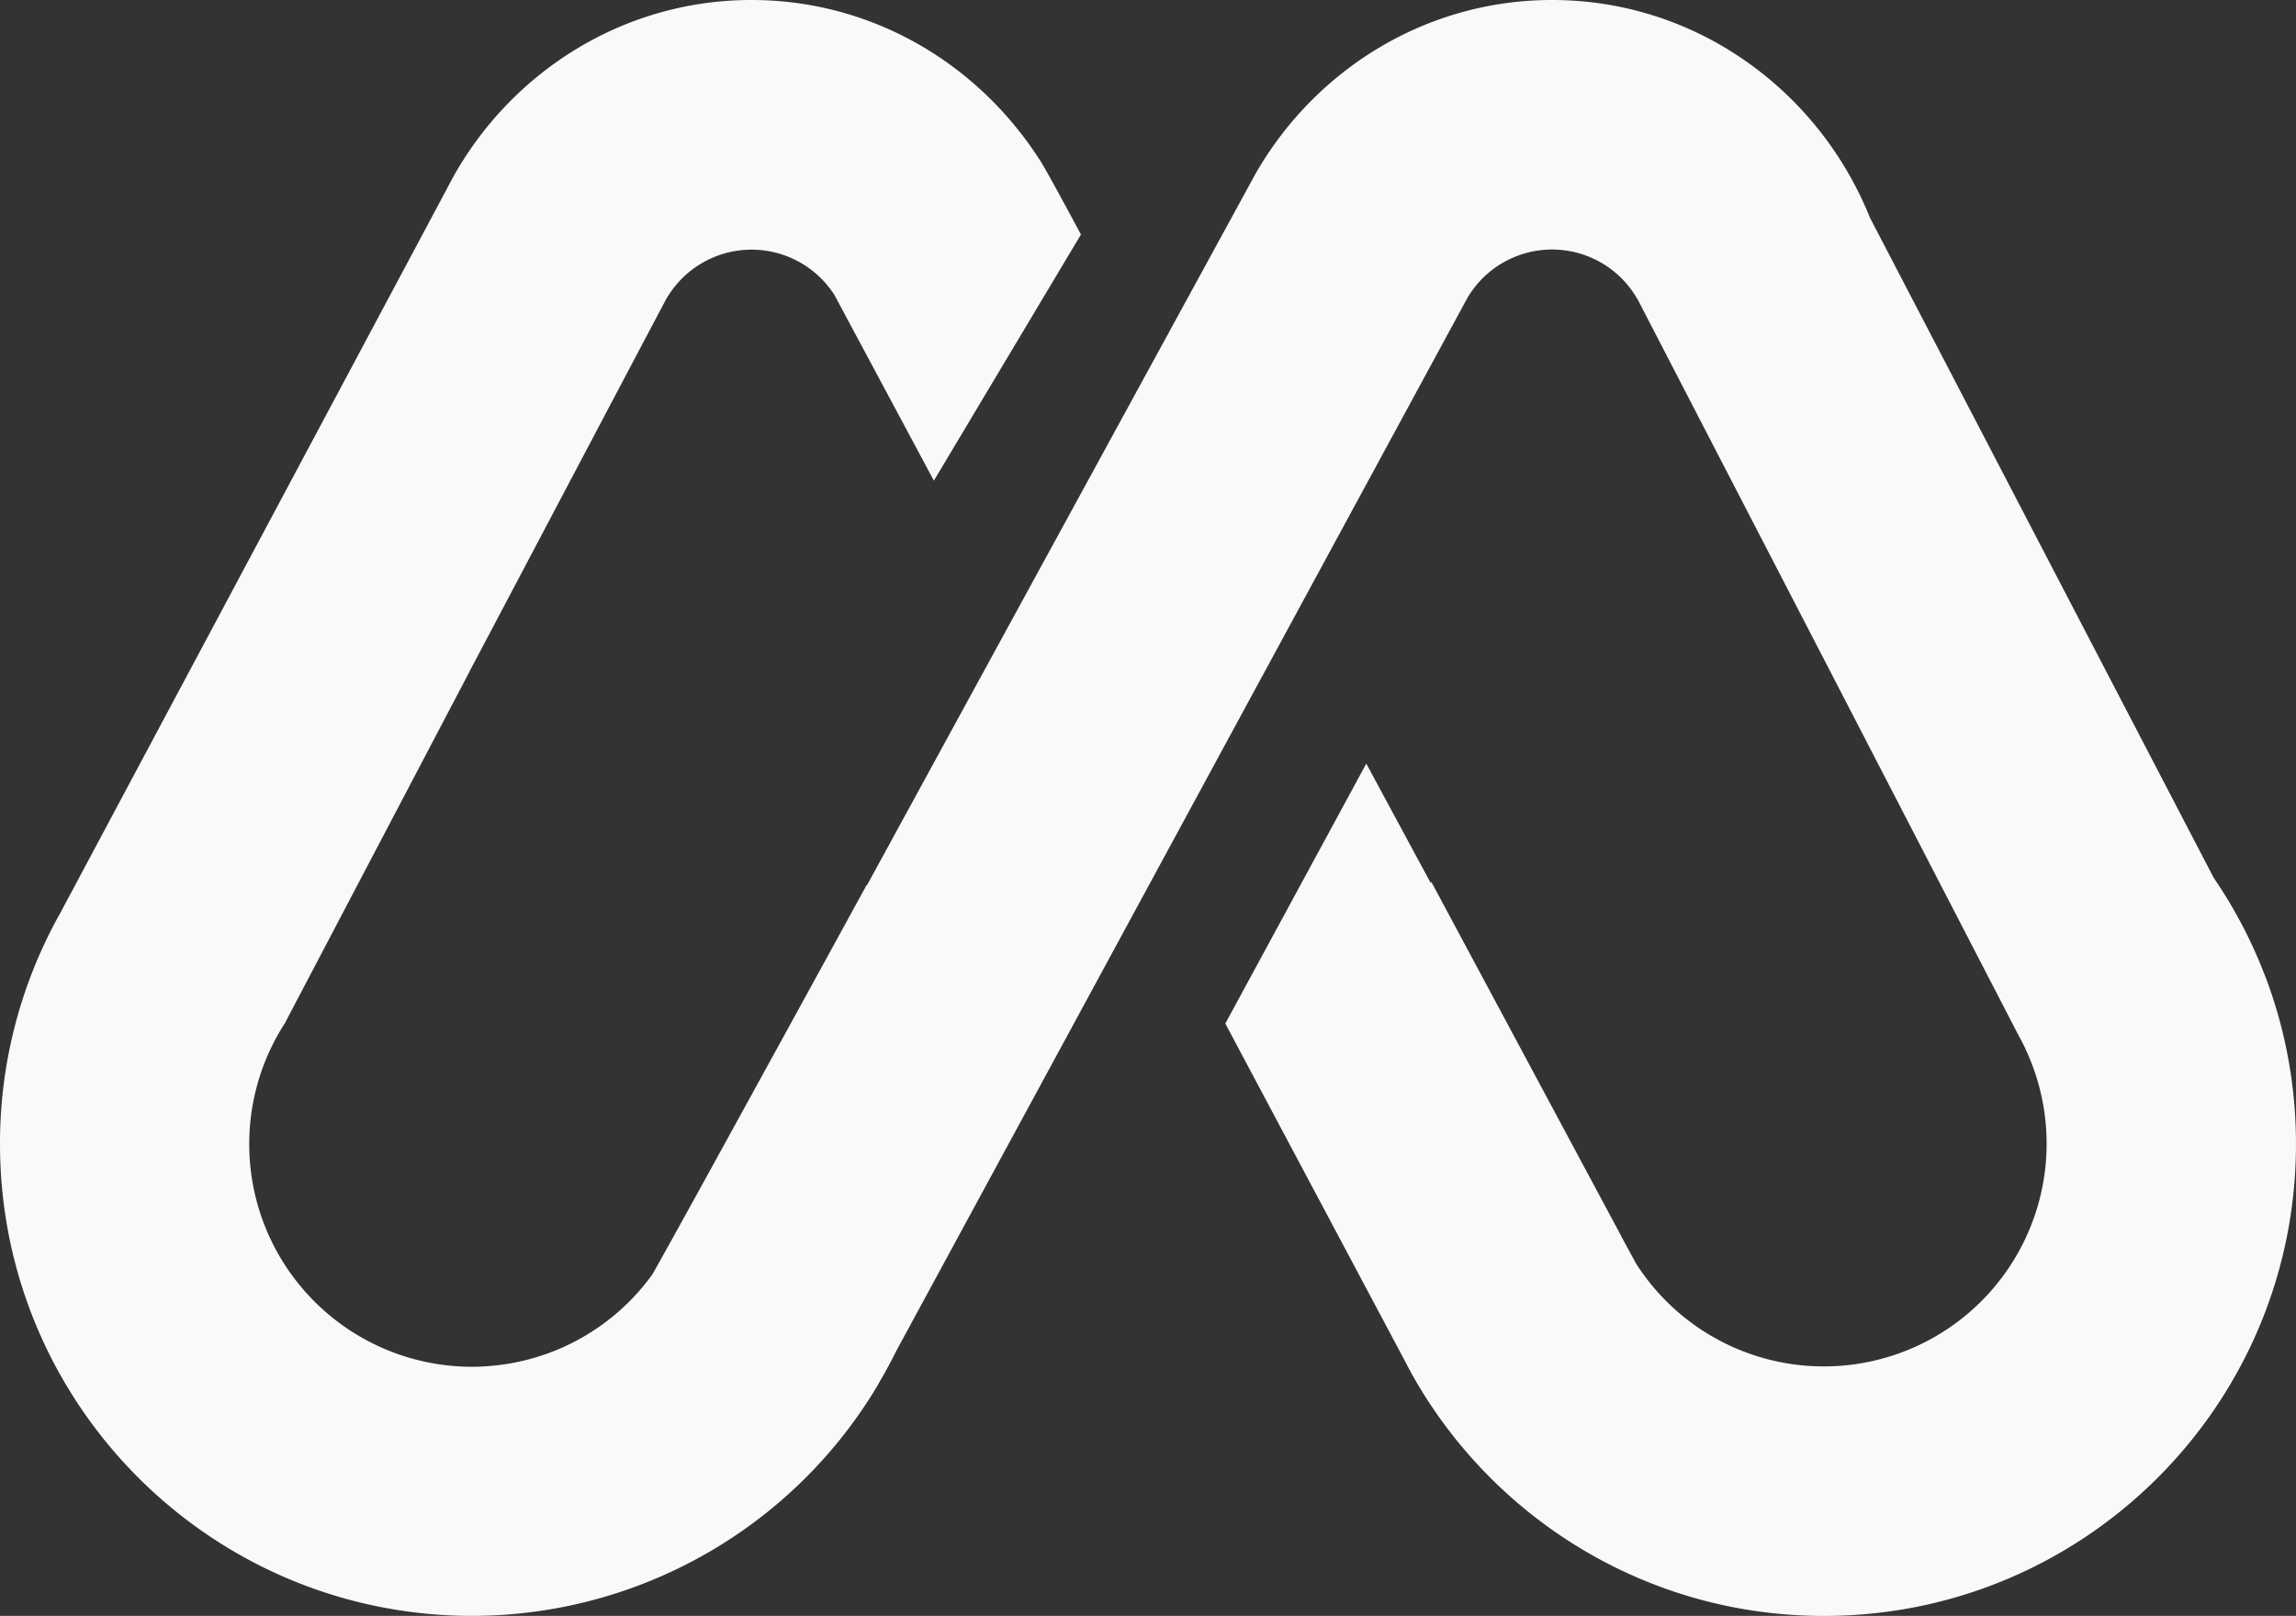 <svg xmlns="http://www.w3.org/2000/svg" viewBox="0 0 1260.36 887.23"><rect x="0" y="0" width="1260.36" height="887.23" fill="#333333" stroke="none"/><defs><style>.cls-1{fill:#f9f9f9;}</style></defs><title>Fichier 1@5xle</title><g id="Calque_2" data-name="Calque 2"><g id="Calque_1-2" data-name="Calque 1"><path class="cls-1" d="M1243.87,537.07h0l-.12-.21A258.24,258.24,0,0,0,1215.2,482L1026.52,119.6h0C998.32,49.43,930.81,0,852,0,782.62,0,722,38.29,689.26,95.3l0,0-1.75,3.2c-.61,1.11-1.22,2.2-1.81,3.32l-18.21,33.36L507.06,429h0l-13.15,24.09-4.71,8.63-13.33,24.42-.14-.21S450.28,532.47,423,582.13c-30.73,56-63.74,116-65.13,117.94h0a122.07,122.07,0,0,1-89.58,50c-3,.23-6.11.38-9.21.38a122.29,122.29,0,0,1-102.47-189l1-2L257.61,369h-.06L269.19,347l83-157.28,12-22.68h0l.79-1.49a54,54,0,0,1,93.29-3.23h0l.19.36h0l3.81,7.17.1.18,27.75,51.82,22.52,42.06,31.82-53.27,48.91-81.88s-17.26-32.28-21.42-39l0-.06h0a193.3,193.3,0,0,0-11.17-16C526.19,28.86,472.69,0,412.52,0c-69.58,0-130.31,38.52-163,95.81l0,0-1.08,2q-1.6,2.89-3.12,5.84L33.1,501.29l0,0A258,258,0,0,0,0,628.11C0,749,82.86,850.62,194.89,879.19A259.39,259.39,0,0,0,481.5,761.12h0l.36-.66c.44-.75.85-1.53,1.29-2.28.87-1.49,1.73-3,2.57-4.51,2.14-3.86,4.23-7.76,6.18-11.74L594.27,553.18,699.36,359.34,805.28,164a53.9,53.9,0,0,1,93.41,0h.07l.47.91c.64,1.12,1.23,2.28,1.79,3.45l83.59,161.51h0l20.31,39.23h0l4.76,9.21.16.31L1108,568.39c1.38,2.47,2.69,5,3.91,7.56l0,.11h0A122.3,122.3,0,0,1,898.06,693.73l0,0-.22-.4v0L890.08,679c-.16-.36-.36-.7-.52-1.06L785.73,484.24c-.13.19-.25.38-.37.57L750,419.28,672.62,562,771,746.88c1.2,2.32,2.41,4.64,3.68,6.93l.69,1.29,0,0c44.43,78.86,128.9,132.16,225.86,132.16,143.11,0,259.12-116,259.12-259.12A258.57,258.57,0,0,0,1243.87,537.07Z"/></g></g></svg>